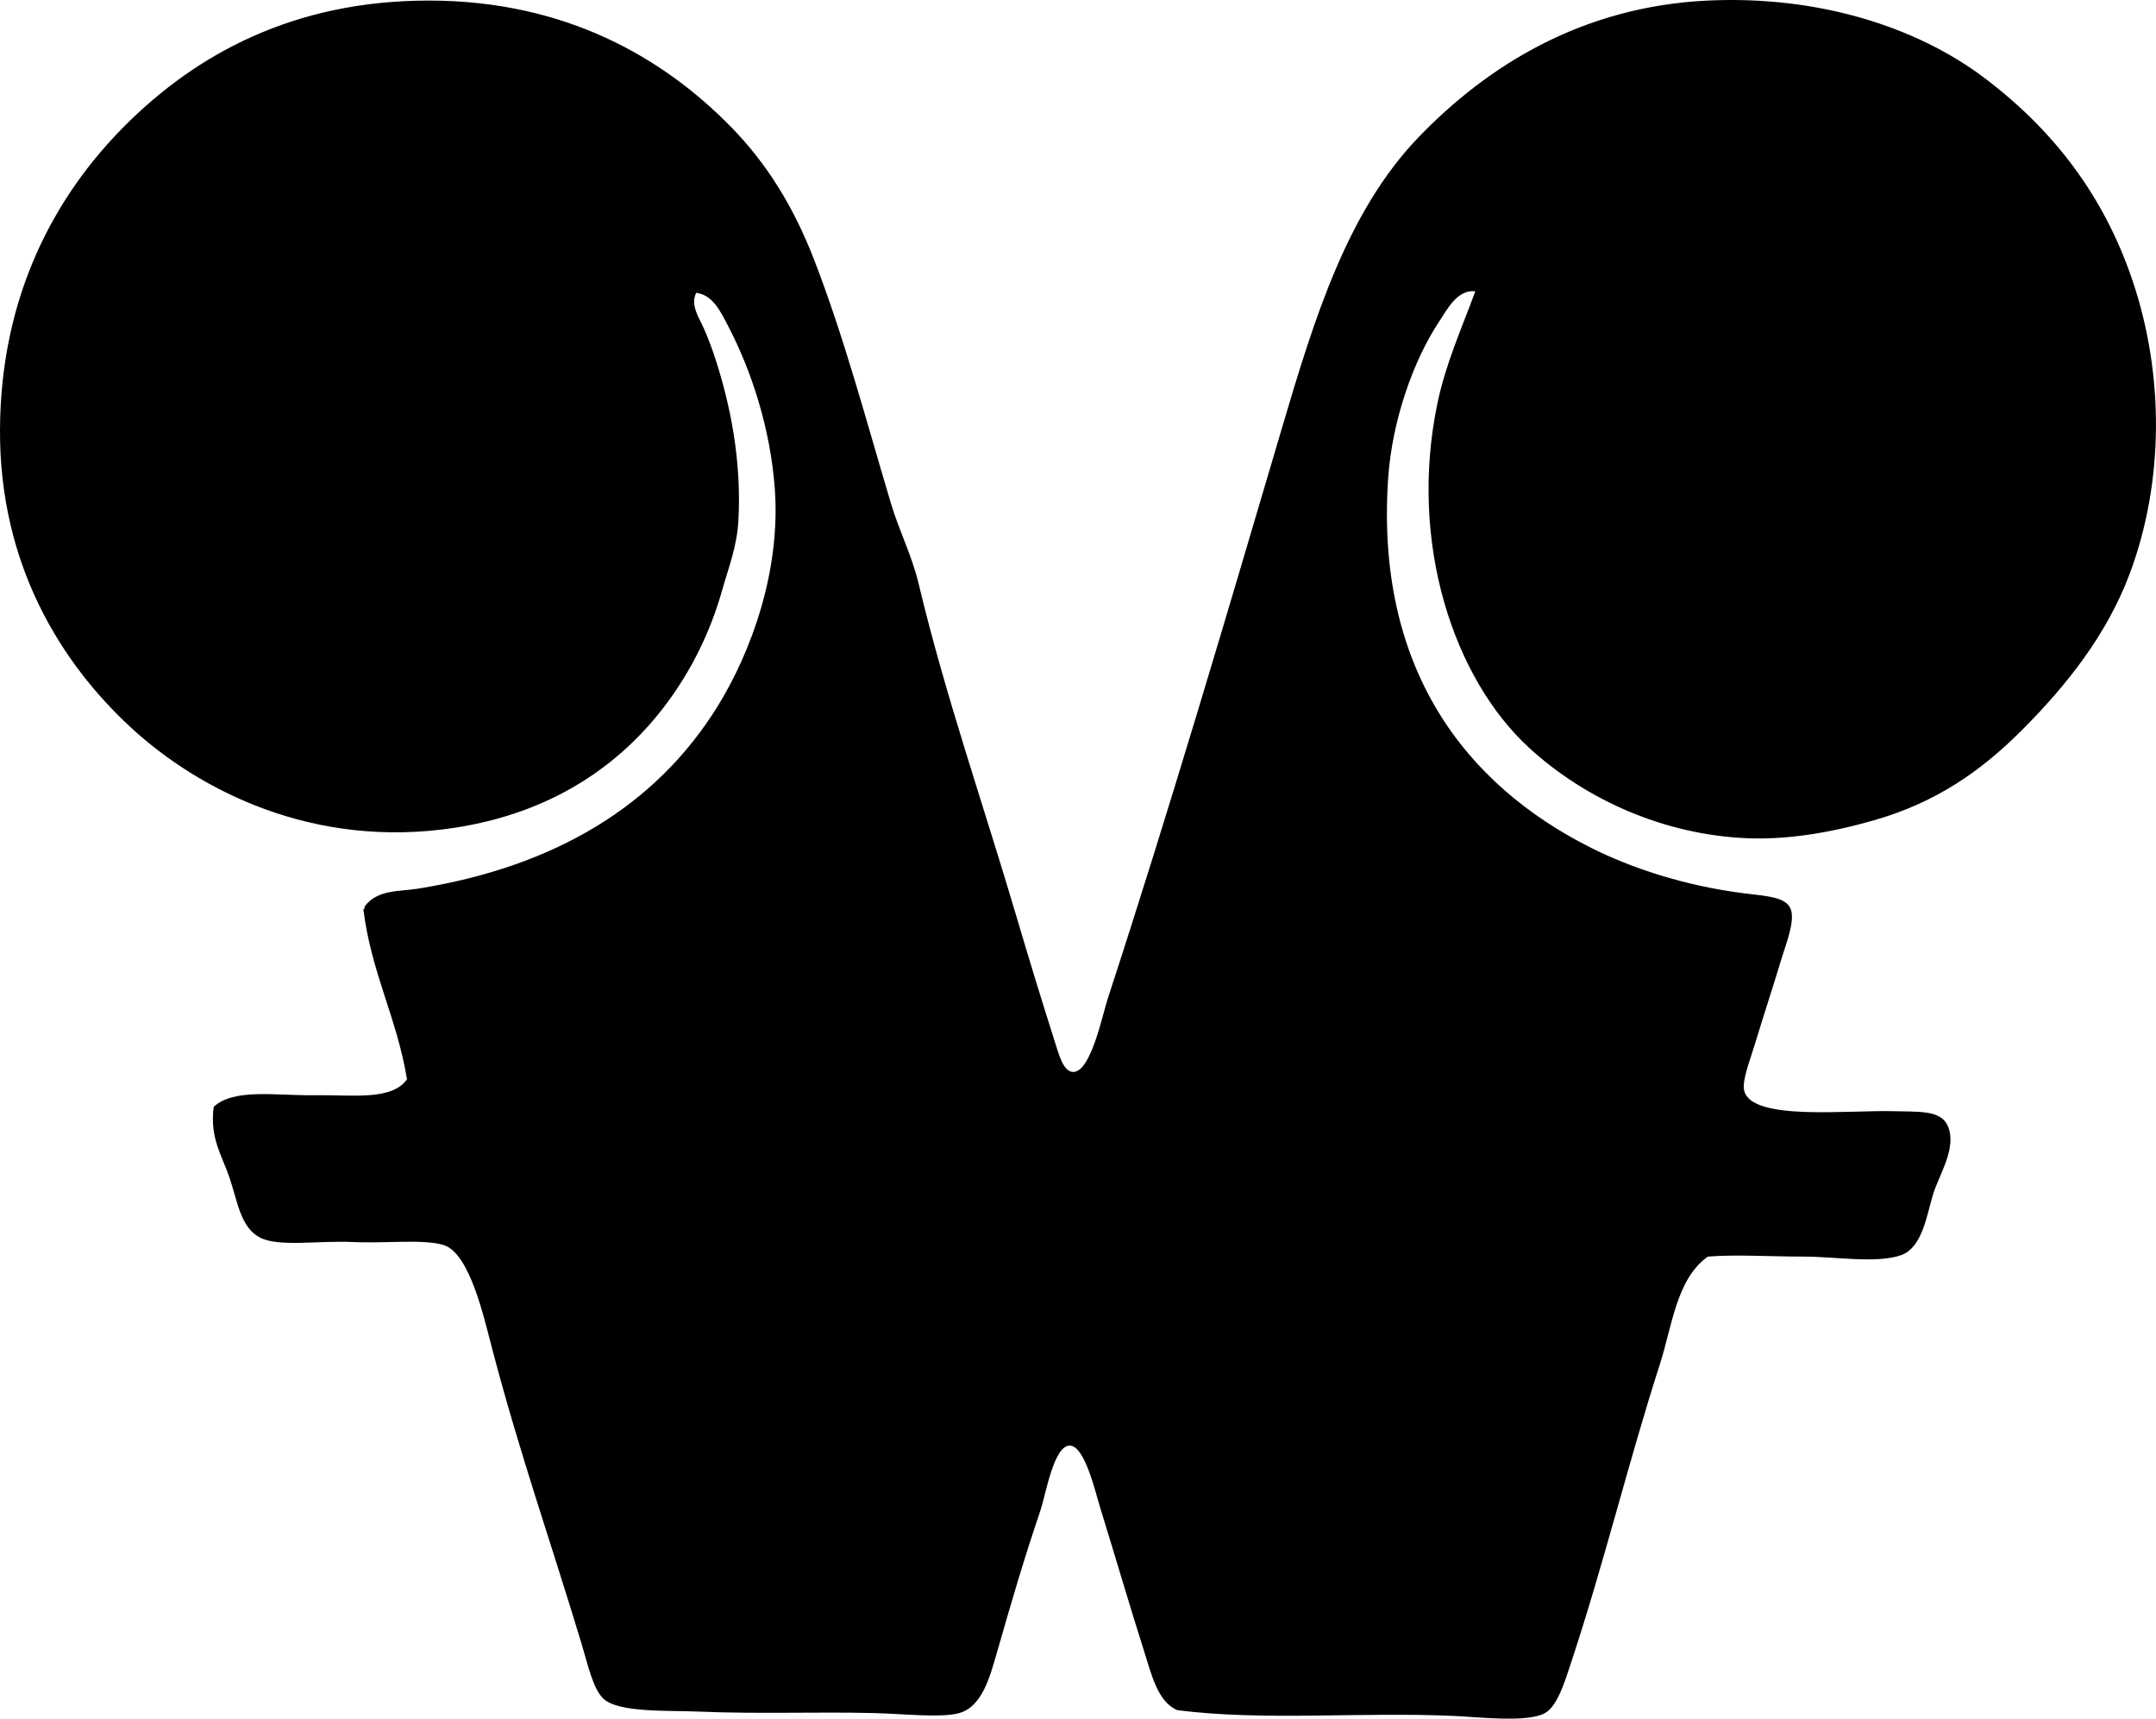 <?xml version="1.0" encoding="iso-8859-1"?>
<!-- Generator: Adobe Illustrator 19.2.0, SVG Export Plug-In . SVG Version: 6.00 Build 0)  -->
<svg version="1.1" xmlns="http://www.w3.org/2000/svg" xmlns:xlink="http://www.w3.org/1999/xlink" x="0px" y="0px"
	 viewBox="0 0 76.701 61.132" style="enable-background:new 0 0 76.701 61.132;" xml:space="preserve">
<g id="VEB_x5F_Funkwerk">
	<path style="fill-rule:evenodd;clip-rule:evenodd;" d="M52.485,10.362c-0.639-0.076-1.003,0.648-1.293,1.086
		c-0.906,1.367-1.671,3.506-1.809,5.585c-0.451,6.732,2.729,10.88,7.239,13.134c1.429,0.714,3.279,1.329,5.378,1.603
		c0.831,0.108,1.533,0.123,1.706,0.569c0.164,0.424-0.181,1.275-0.311,1.706c-0.371,1.236-0.599,1.89-0.982,3.154
		c-0.161,0.531-0.449,1.251-0.361,1.602c0.27,1.082,3.692,0.679,5.326,0.725c0.887,0.024,1.665-0.042,1.913,0.517
		c0.342,0.77-0.301,1.729-0.518,2.431c-0.226,0.729-0.377,1.902-1.138,2.172c-0.868,0.308-2.362,0.051-3.464,0.052
		c-1.241,0-2.4-0.08-3.413,0c-1.115,0.789-1.267,2.458-1.706,3.826c-1.129,3.509-1.97,7.015-3.154,10.6
		c-0.223,0.674-0.488,1.563-0.932,1.811c-0.62,0.347-2.343,0.144-3.205,0.104c-3.329-0.155-6.781,0.188-9.877-0.207
		c-0.703-0.297-0.918-1.269-1.189-2.12c-0.561-1.765-0.963-3.169-1.551-5.067c-0.175-0.562-0.548-2.218-1.086-2.224
		c-0.57-0.006-0.858,1.752-1.034,2.275c-0.639,1.902-0.979,3.075-1.552,5.067c-0.263,0.917-0.541,1.944-1.344,2.172
		c-0.637,0.181-1.988,0.025-3.051,0c-2.039-0.049-4.073,0.038-6.205-0.052c-1.114-0.047-2.883,0.047-3.413-0.466
		c-0.365-0.353-0.549-1.214-0.775-1.965c-1.082-3.58-2.175-6.685-3.154-10.394c-0.303-1.145-0.809-3.495-1.758-3.774
		c-0.736-0.217-2.032-0.049-3.207-0.104c-1.227-0.058-2.641,0.185-3.309-0.155c-0.696-0.354-0.803-1.279-1.086-2.12
		c-0.278-0.825-0.712-1.412-0.568-2.533c0.715-0.671,2.234-0.394,3.567-0.414c1.332-0.021,2.768,0.207,3.31-0.568
		c-0.356-2.178-1.276-3.792-1.552-6.05c0.051-0.002,0.04-0.063,0.052-0.104c0.447-0.6,1.248-0.523,1.861-0.621
		c4.895-0.778,8.516-2.96,10.704-6.516c1.178-1.912,2.245-4.805,2.017-7.756c-0.164-2.117-0.822-4.145-1.654-5.739
		c-0.259-0.495-0.539-1.111-1.138-1.189c-0.22,0.432,0.102,0.889,0.259,1.241c0.184,0.412,0.328,0.809,0.465,1.241
		c0.479,1.516,0.896,3.465,0.775,5.636c-0.05,0.911-0.36,1.689-0.568,2.43c-0.428,1.525-1.098,2.861-1.965,4.034
		c-1.685,2.277-4.165,3.925-7.55,4.446c-5.024,0.774-9.102-1.326-11.531-3.567C2.169,23.581-0.025,20.08,0,15.274
		c0.024-4.747,1.941-8.302,4.447-10.807C6.962,1.952,10.414,0.02,15.254,0.02c4.879,0,8.352,2.042,10.756,4.499
		c1.276,1.304,2.224,2.842,2.947,4.705c1.066,2.747,1.845,5.686,2.74,8.687c0.289,0.967,0.748,1.859,0.982,2.844
		c0.948,3.977,2.31,7.878,3.465,11.789c0.419,1.421,0.863,2.876,1.345,4.395c0.185,0.586,0.33,1.161,0.672,1.19
		c0.639,0.053,1.064-2.047,1.241-2.586c2.2-6.729,4.213-13.576,6.205-20.321c1.156-3.915,2.33-7.715,4.86-10.342
		c2.479-2.573,5.846-4.651,10.29-4.86c3.927-0.185,7.426,0.935,9.824,2.74c2.464,1.855,4.254,4.185,5.274,7.187
		c1.144,3.363,1.142,7.2-0.103,10.497c-0.814,2.154-2.252,3.958-3.827,5.533c-1.419,1.419-3.012,2.562-5.274,3.206
		c-1.479,0.421-3.111,0.728-4.757,0.62c-3.026-0.198-5.67-1.527-7.498-3.206c-2.669-2.45-4.296-7.272-3.258-12.255
		C51.435,12.928,51.986,11.718,52.485,10.362z"/>
</g>
<g id="Layer_1">
</g>
</svg>
